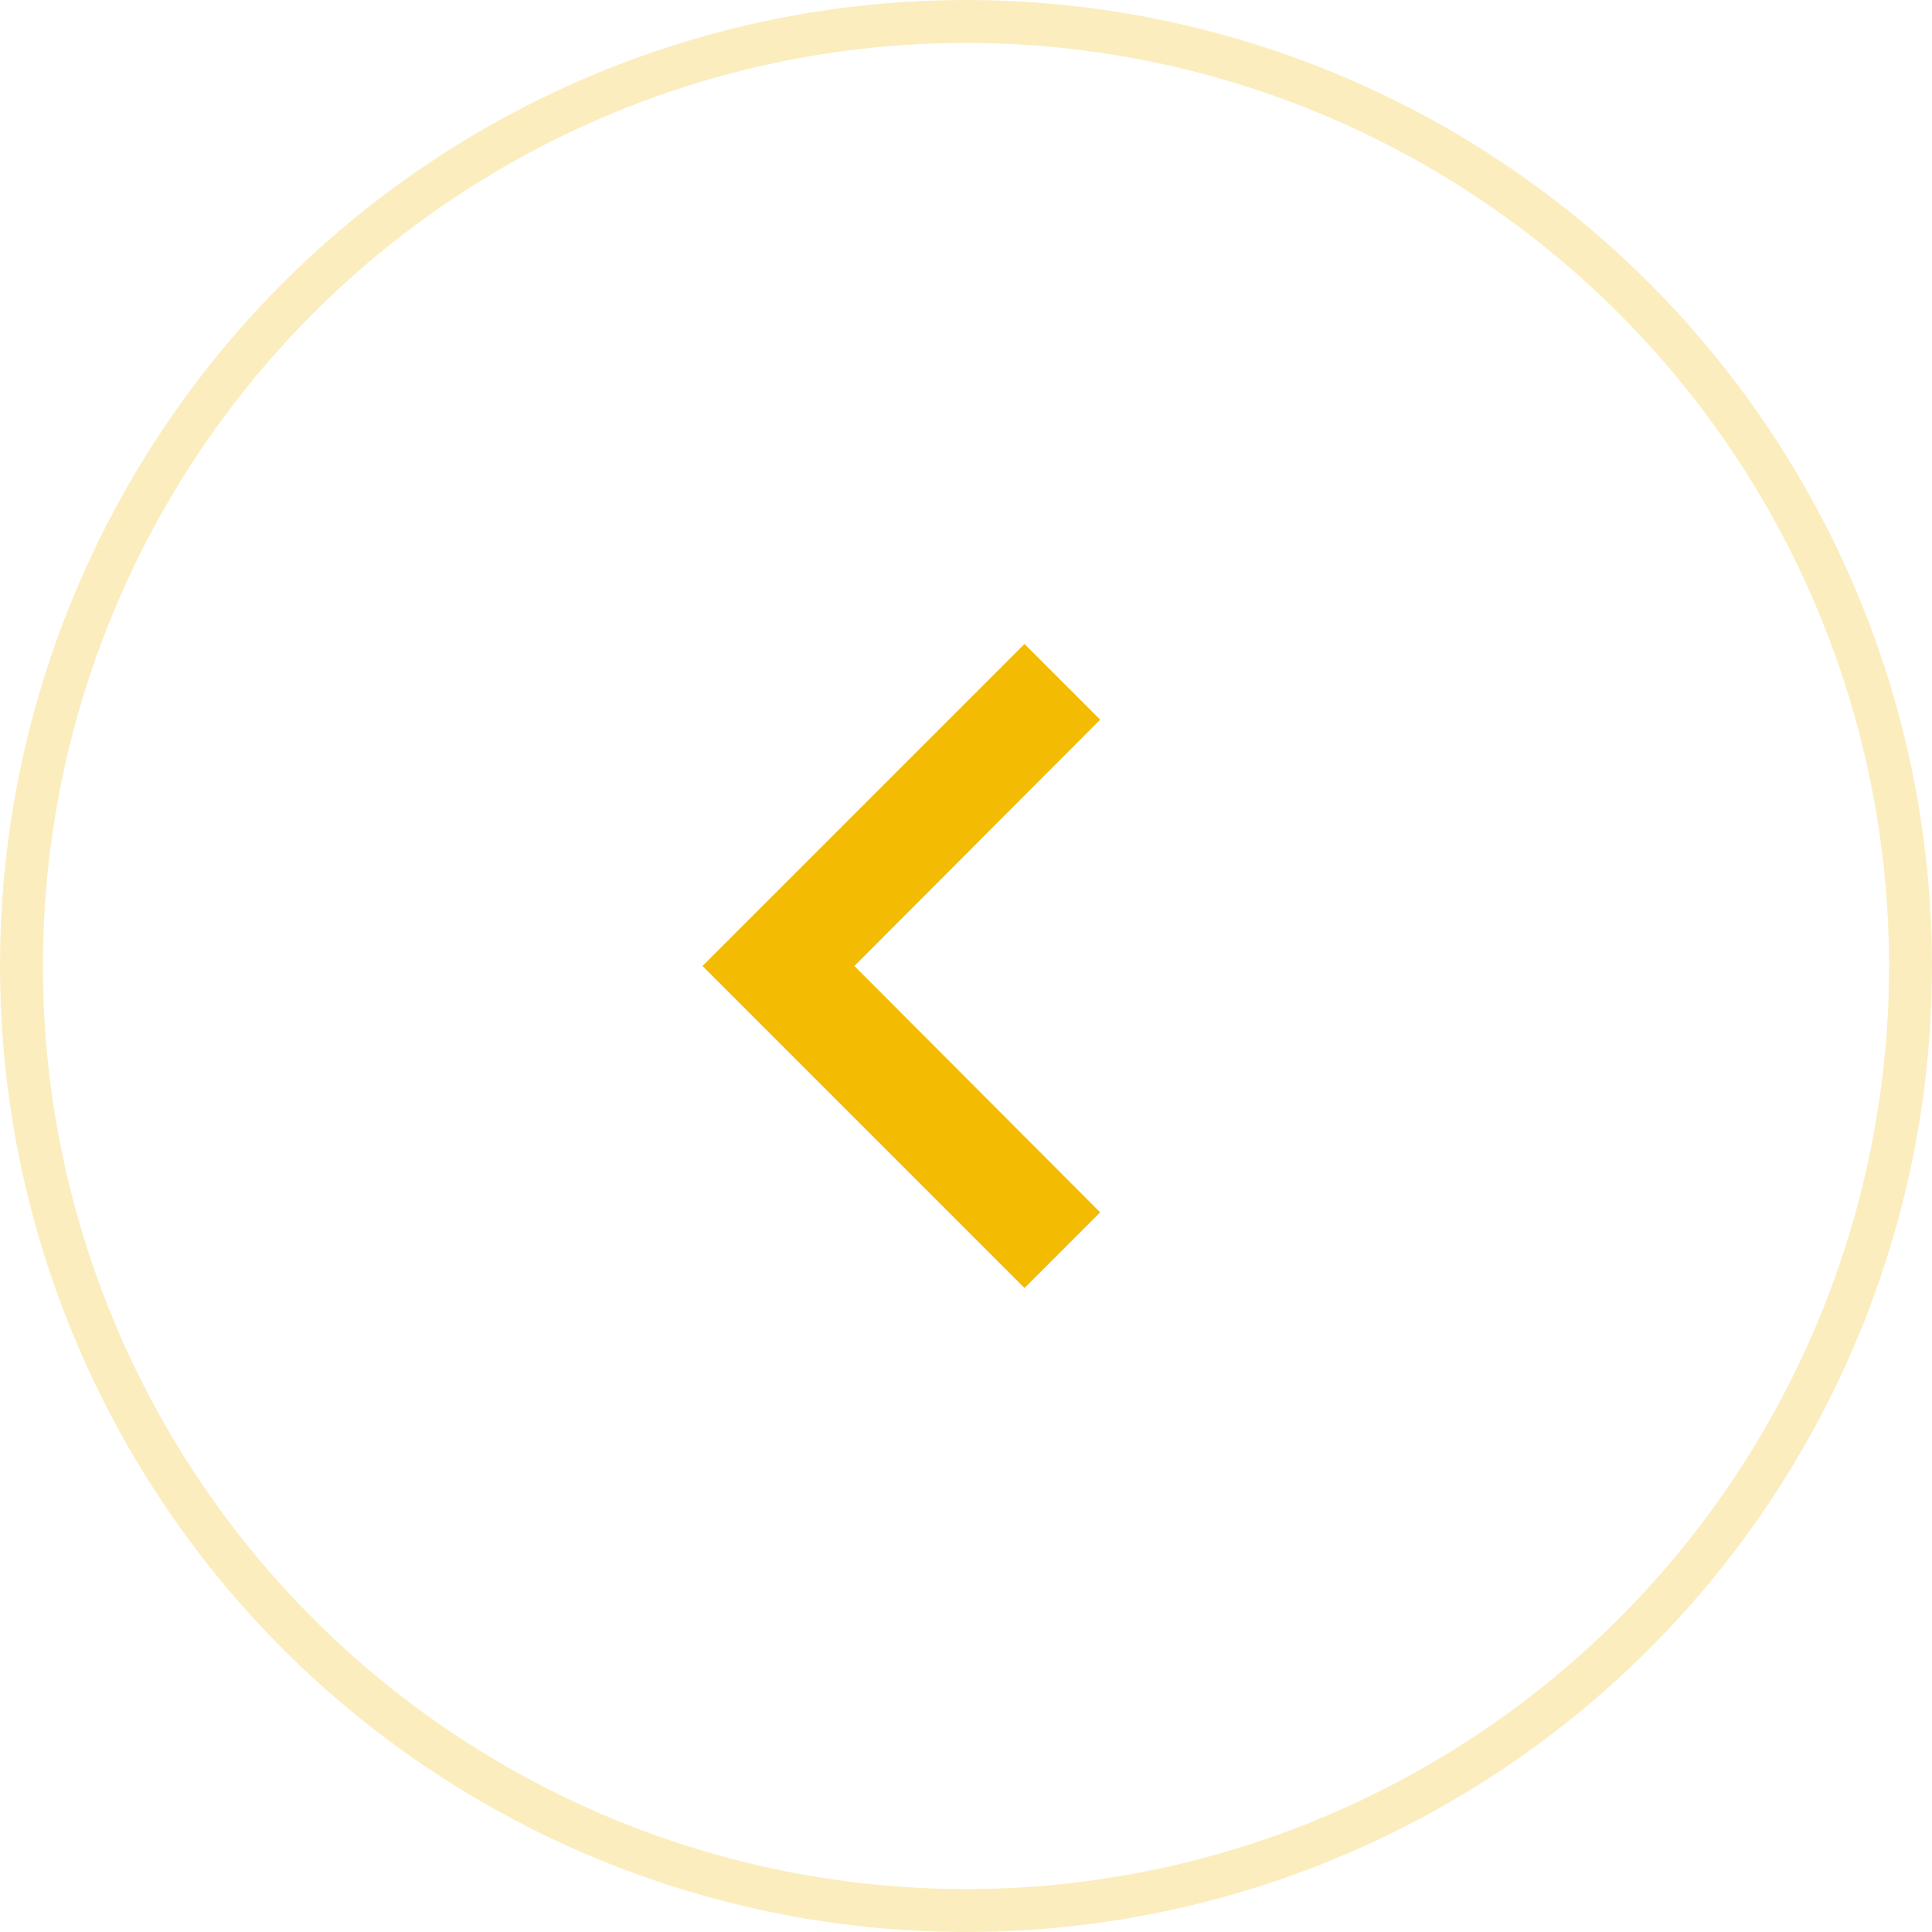 <svg width="45" height="45" viewBox="0 0 45 45" fill="none" xmlns="http://www.w3.org/2000/svg">
<g filter="url(#filter0_b_358_7881)">
<circle cx="22.5" cy="22.5" r="22" transform="matrix(-1 0 0 1 45 0)" stroke="#F4BB03" stroke-opacity="0.25"/>
</g>
<g clip-path="url(#clip0_358_7881)">
<path d="M25.625 28.238L19.9 22.5L25.625 16.762L23.863 15L16.363 22.5L23.863 30L25.625 28.238Z" fill="#F4BB03"/>
</g>
<defs>
<filter id="filter0_b_358_7881" x="-25" y="-25" width="95" height="95" filterUnits="userSpaceOnUse" color-interpolation-filters="sRGB">
<feFlood flood-opacity="0" result="BackgroundImageFix"/>
<feGaussianBlur in="BackgroundImageFix" stdDeviation="12.5"/>
<feComposite in2="SourceAlpha" operator="in" result="effect1_backgroundBlur_358_7881"/>
<feBlend mode="normal" in="SourceGraphic" in2="effect1_backgroundBlur_358_7881" result="shape"/>
</filter>
<clipPath id="clip0_358_7881">
<rect width="30" height="30" fill="white" transform="matrix(-1 0 0 1 35.625 7.5)"/>
</clipPath>
</defs>
</svg>
